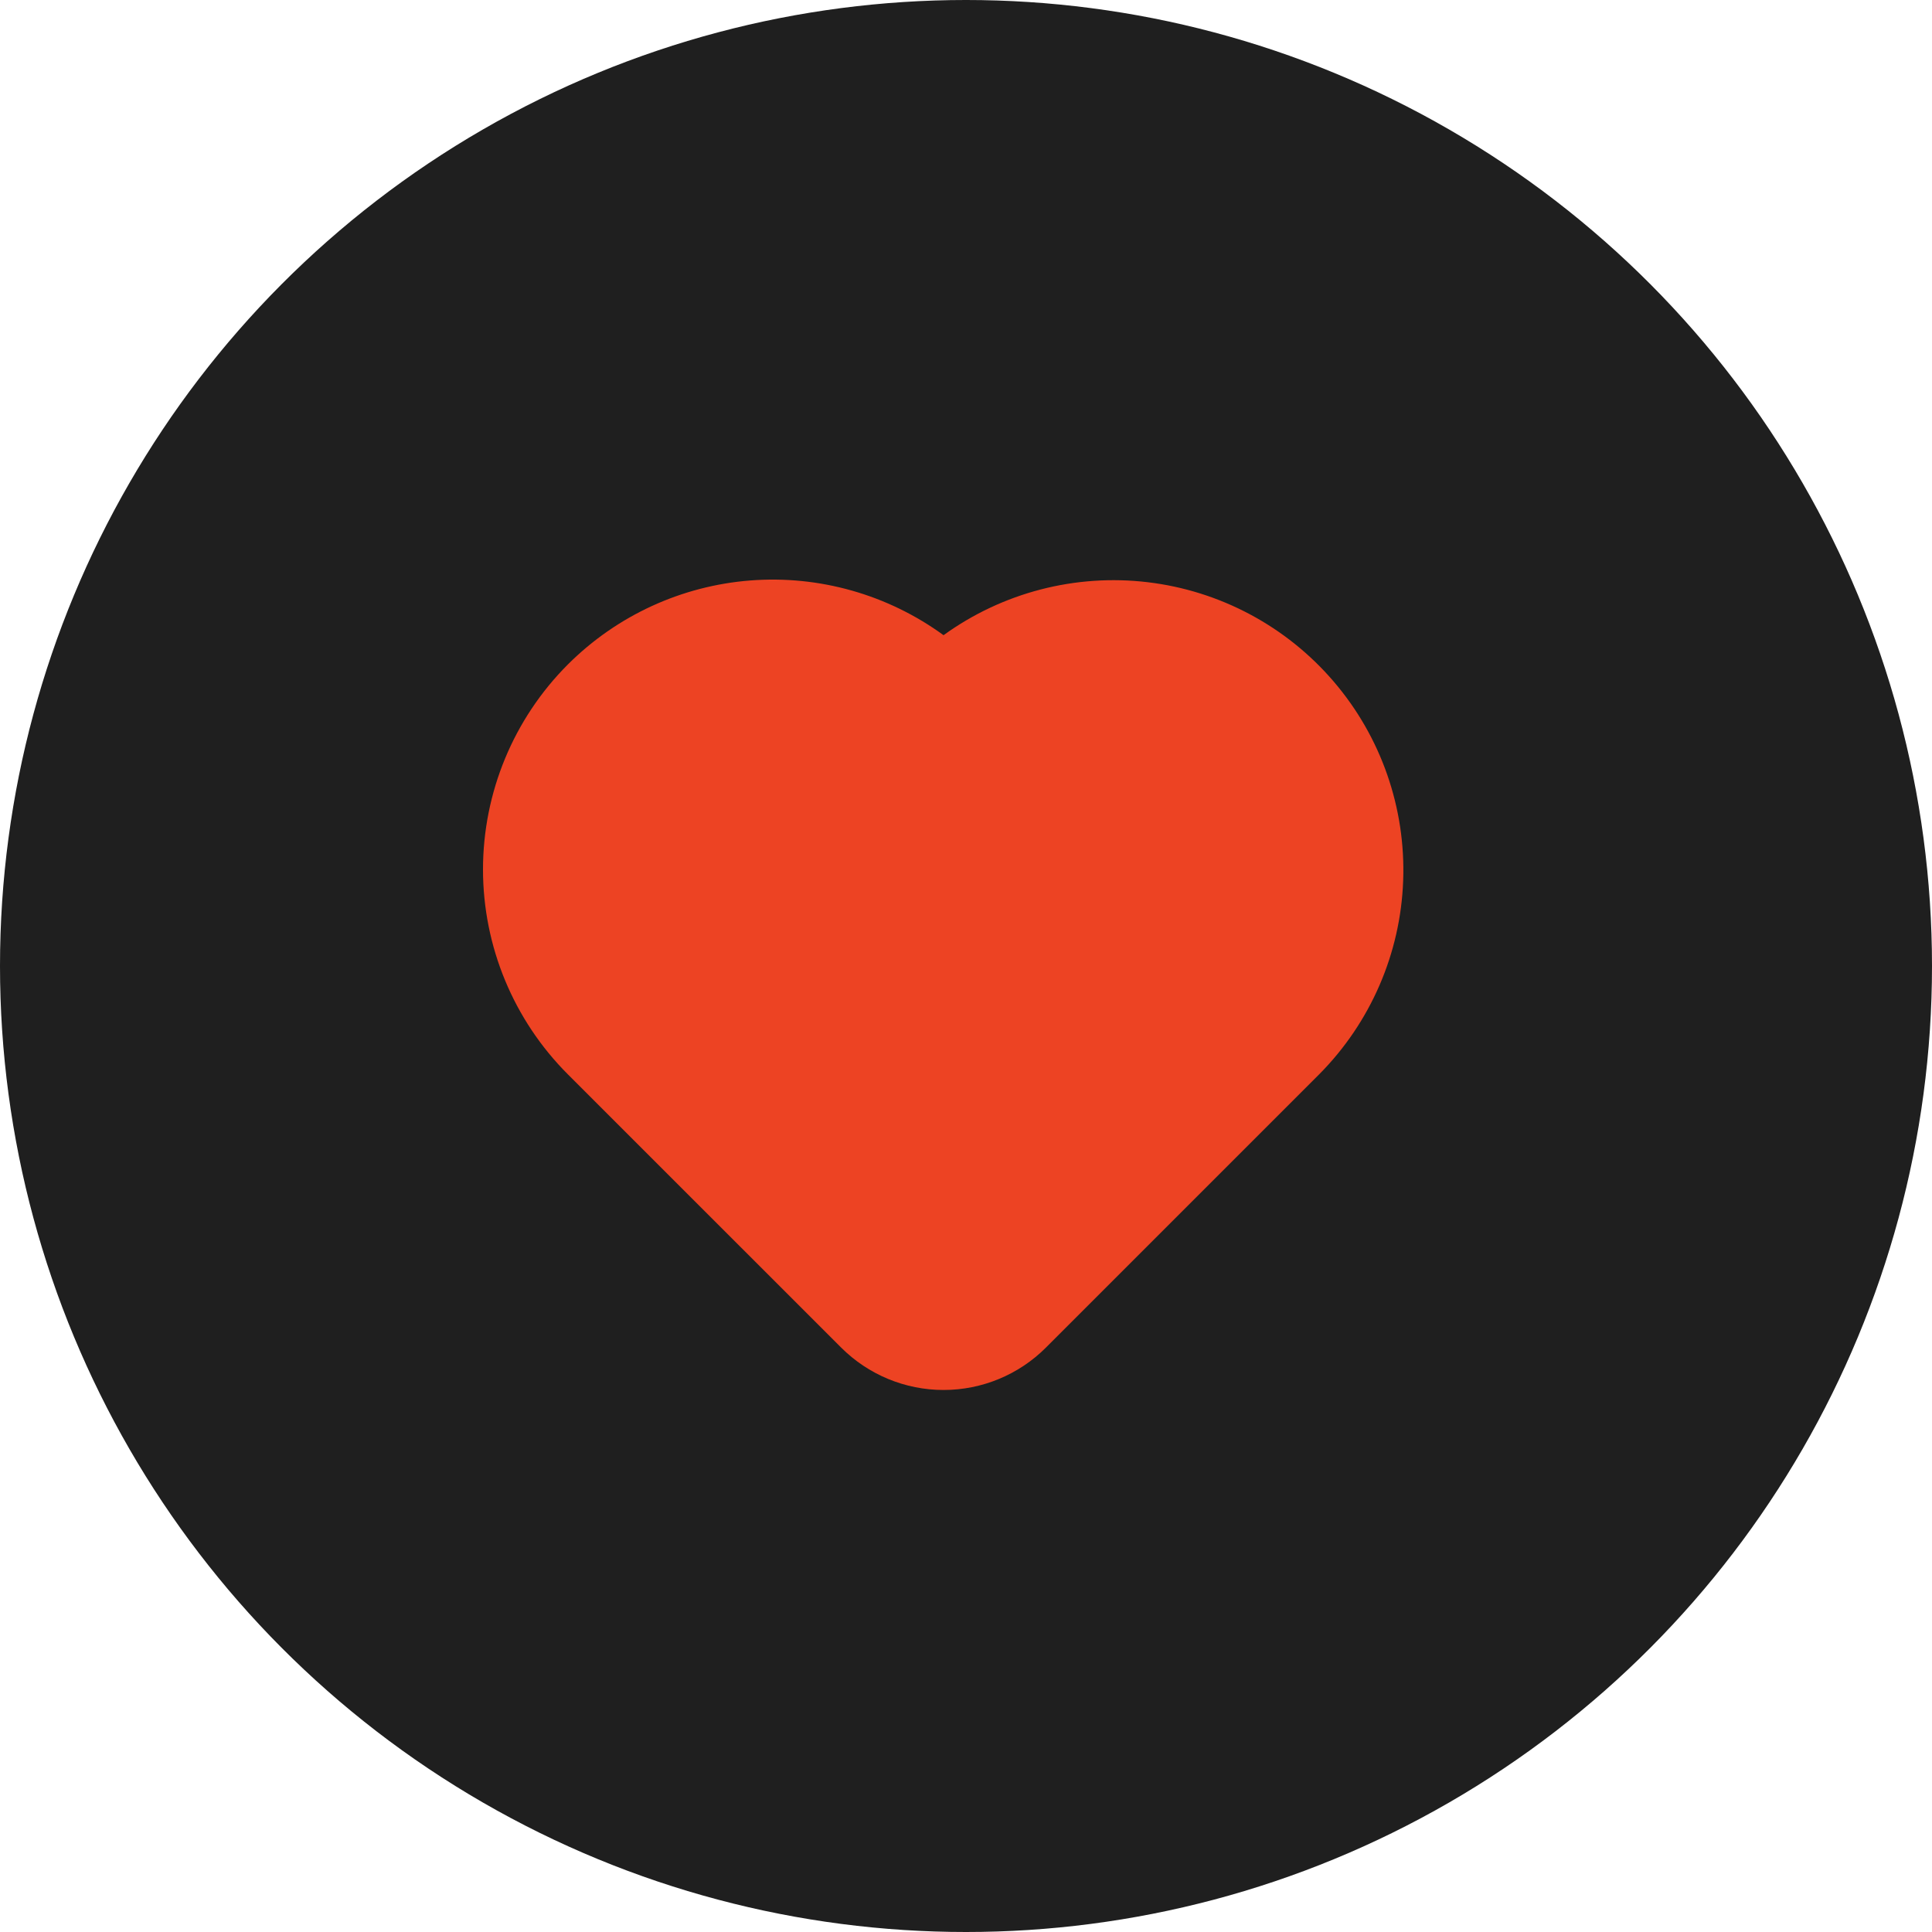 <svg width="40" height="40" viewBox="0 0 40 40" fill="none" xmlns="http://www.w3.org/2000/svg">
<circle cx="20" cy="20" r="20" fill="#1F1F1F"/>
<path fill-rule="evenodd" clip-rule="evenodd" d="M11.757 13.757C12.769 12.746 14.108 12.129 15.534 12.018C16.96 11.907 18.379 12.309 19.535 13.151C20.756 12.268 22.265 11.876 23.762 12.054C25.259 12.232 26.634 12.967 27.614 14.112C28.594 15.257 29.107 16.73 29.051 18.236C28.996 19.742 28.375 21.172 27.313 22.242L21.656 27.899C21.094 28.462 20.331 28.778 19.535 28.778C18.74 28.778 17.977 28.462 17.414 27.899L11.757 22.243C10.632 21.118 10 19.592 10 18.001C10 16.41 10.632 14.883 11.757 13.757Z" fill="#ED4323"/>
</svg>

